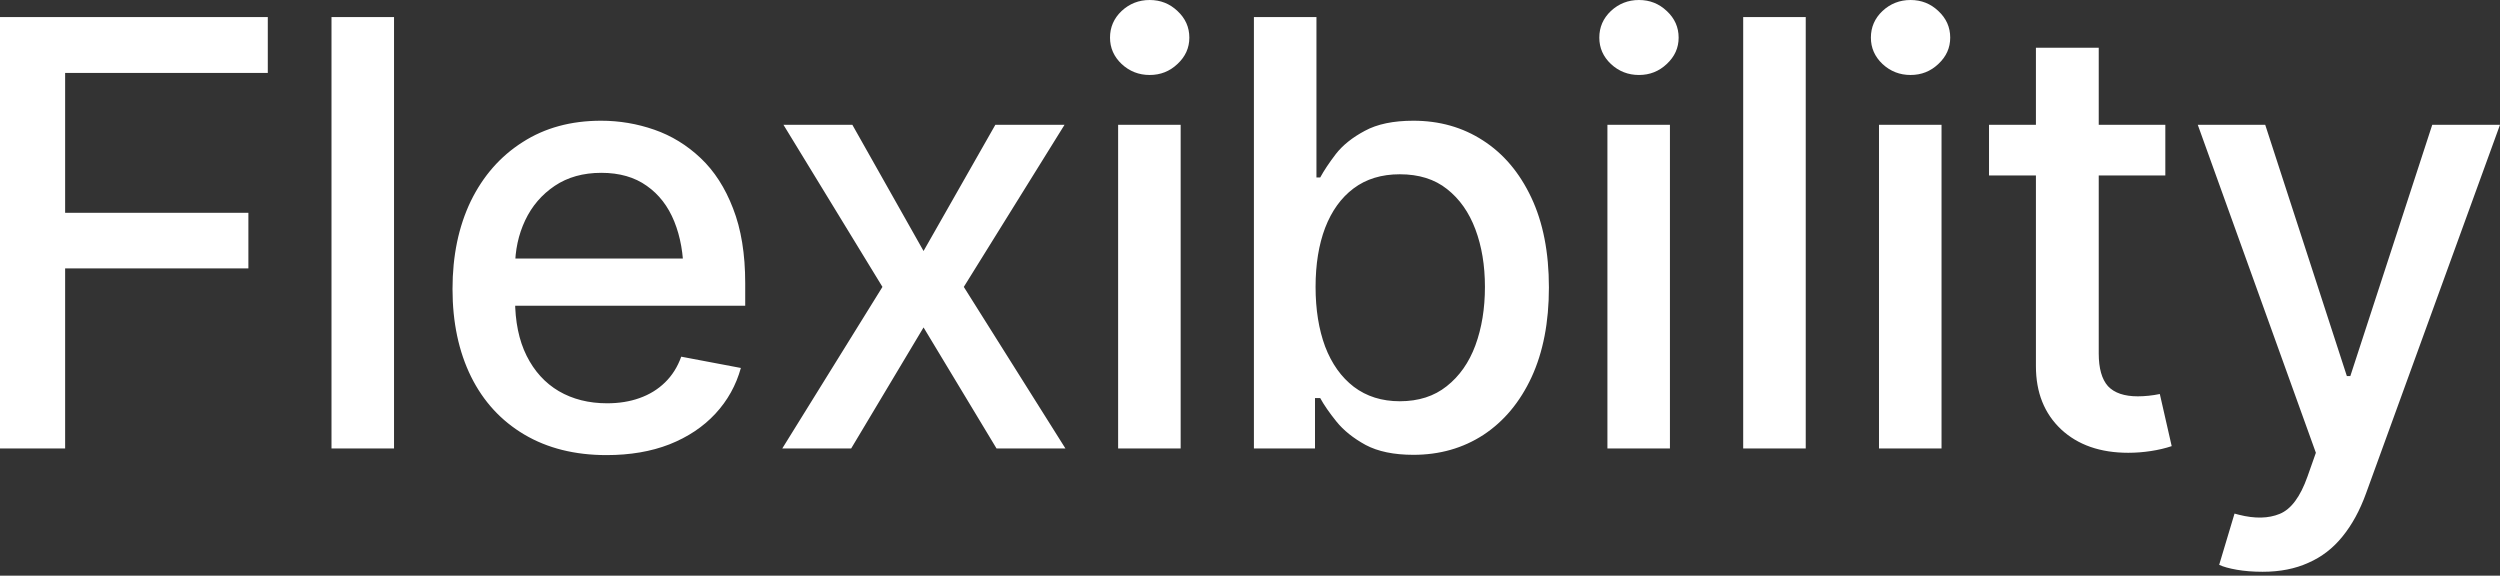 <svg width="152" height="35" viewBox="0 0 152 35" fill="none" xmlns="http://www.w3.org/2000/svg">
<rect x="0" y="0" width="152" height="35" fill="#333333" stroke="none"/>
<path d="M0 27.265V1.039H16.282V4.436H3.96V12.938H15.102V16.317H3.96V27.265H0ZM23.957 1.039V27.265H20.155V1.039H23.957ZM36.878 27.67C34.953 27.67 33.287 27.254 31.879 26.421C30.47 25.587 29.391 24.414 28.64 22.9C27.889 21.375 27.513 19.597 27.513 17.567C27.513 15.548 27.883 13.771 28.622 12.233C29.373 10.696 30.424 9.499 31.773 8.643C33.123 7.774 34.712 7.34 36.543 7.34C37.658 7.34 38.737 7.522 39.782 7.886C40.826 8.249 41.765 8.824 42.598 9.611C43.431 10.397 44.089 11.418 44.57 12.673C45.062 13.929 45.309 15.443 45.309 17.215V18.588H29.661V15.719H43.337L41.56 16.669C41.56 15.46 41.372 14.393 40.996 13.466C40.621 12.539 40.063 11.817 39.324 11.3C38.585 10.772 37.664 10.508 36.561 10.508C35.458 10.508 34.513 10.772 33.727 11.3C32.941 11.829 32.342 12.527 31.931 13.395C31.521 14.264 31.315 15.214 31.315 16.247V18.201C31.315 19.55 31.55 20.694 32.019 21.633C32.489 22.572 33.14 23.287 33.973 23.78C34.818 24.273 35.798 24.52 36.913 24.52C37.64 24.52 38.297 24.414 38.884 24.203C39.483 23.991 39.999 23.675 40.433 23.252C40.867 22.83 41.196 22.308 41.419 21.686L45.045 22.372C44.752 23.428 44.235 24.355 43.496 25.153C42.757 25.951 41.824 26.573 40.697 27.019C39.582 27.453 38.309 27.67 36.878 27.67ZM51.822 7.586L56.152 15.261L60.518 7.586H64.725L58.599 17.444L64.777 27.265H60.588L56.152 19.908L51.752 27.265H47.563L53.653 17.444L47.633 7.586H51.822ZM67.982 27.265V7.586H71.784V27.265H67.982ZM69.9 4.559C69.243 4.559 68.674 4.336 68.193 3.89C67.724 3.444 67.489 2.91 67.489 2.288C67.489 1.655 67.724 1.115 68.193 0.669C68.674 0.223 69.243 0 69.9 0C70.557 0 71.121 0.223 71.59 0.669C72.071 1.115 72.312 1.655 72.312 2.288C72.312 2.91 72.071 3.444 71.59 3.89C71.121 4.336 70.557 4.559 69.9 4.559ZM85.936 27.653C84.751 27.653 83.783 27.453 83.032 27.054C82.281 26.643 81.689 26.168 81.254 25.628C80.82 25.089 80.492 24.613 80.269 24.203H79.952V27.265H76.238V1.039H80.04V10.79H80.269C80.492 10.379 80.808 9.904 81.219 9.364C81.641 8.824 82.228 8.355 82.979 7.956C83.73 7.545 84.716 7.34 85.936 7.34C87.521 7.34 88.929 7.739 90.161 8.537C91.405 9.335 92.385 10.491 93.1 12.005C93.816 13.518 94.174 15.343 94.174 17.479C94.174 19.591 93.822 21.41 93.118 22.935C92.414 24.449 91.44 25.617 90.196 26.438C88.952 27.248 87.532 27.653 85.936 27.653ZM85.109 24.396C86.247 24.396 87.198 24.091 87.961 23.481C88.735 22.871 89.316 22.044 89.703 20.999C90.091 19.943 90.284 18.758 90.284 17.444C90.284 16.141 90.091 14.973 89.703 13.941C89.316 12.908 88.741 12.093 87.978 11.494C87.227 10.896 86.271 10.596 85.109 10.596C83.994 10.596 83.056 10.884 82.293 11.459C81.542 12.022 80.967 12.82 80.568 13.853C80.181 14.874 79.987 16.071 79.987 17.444C79.987 18.817 80.181 20.025 80.568 21.07C80.967 22.114 81.548 22.93 82.31 23.516C83.085 24.103 84.018 24.396 85.109 24.396ZM97.731 27.265V7.586H101.532V27.265H97.731ZM99.649 4.559C98.992 4.559 98.423 4.336 97.942 3.89C97.472 3.444 97.238 2.91 97.238 2.288C97.238 1.655 97.472 1.115 97.942 0.669C98.423 0.223 98.992 0 99.649 0C100.306 0 100.869 0.223 101.339 0.669C101.82 1.115 102.061 1.655 102.061 2.288C102.061 2.91 101.82 3.444 101.339 3.89C100.869 4.336 100.306 4.559 99.649 4.559ZM109.789 1.039V27.265H105.986V1.039H109.789ZM114.243 27.265V7.586H118.045V27.265H114.243ZM116.161 4.559C115.504 4.559 114.935 4.336 114.454 3.89C113.984 3.444 113.75 2.91 113.75 2.288C113.75 1.655 113.984 1.115 114.454 0.669C114.935 0.223 115.504 0 116.161 0C116.818 0 117.382 0.223 117.851 0.669C118.332 1.115 118.573 1.655 118.573 2.288C118.573 2.91 118.332 3.444 117.851 3.89C117.382 4.336 116.818 4.559 116.161 4.559ZM131.652 7.586V10.667H120.932V7.586H131.652ZM123.784 2.904H127.603V21.492C127.603 22.396 127.791 23.059 128.166 23.481C128.554 23.892 129.158 24.097 129.979 24.097C130.179 24.097 130.396 24.085 130.631 24.062C130.865 24.038 131.094 24.003 131.317 23.956L132.039 27.125C131.652 27.254 131.229 27.354 130.771 27.424C130.314 27.494 129.856 27.529 129.399 27.529C127.697 27.529 126.336 27.054 125.315 26.104C124.294 25.142 123.784 23.862 123.784 22.267V2.904ZM137.567 34.764C136.992 34.764 136.469 34.723 136 34.641C135.531 34.559 135.173 34.459 134.926 34.342L135.859 31.226L136.123 31.296C137.097 31.543 137.924 31.525 138.605 31.244C139.297 30.962 139.861 30.205 140.295 28.973L140.805 27.529L133.624 7.586H137.725L142.689 22.865H142.9L147.881 7.586H152L143.85 30.011C143.475 31.044 143 31.912 142.425 32.617C141.85 33.332 141.157 33.866 140.348 34.218C139.55 34.582 138.623 34.764 137.567 34.764Z" fill="white"/>
</svg>
